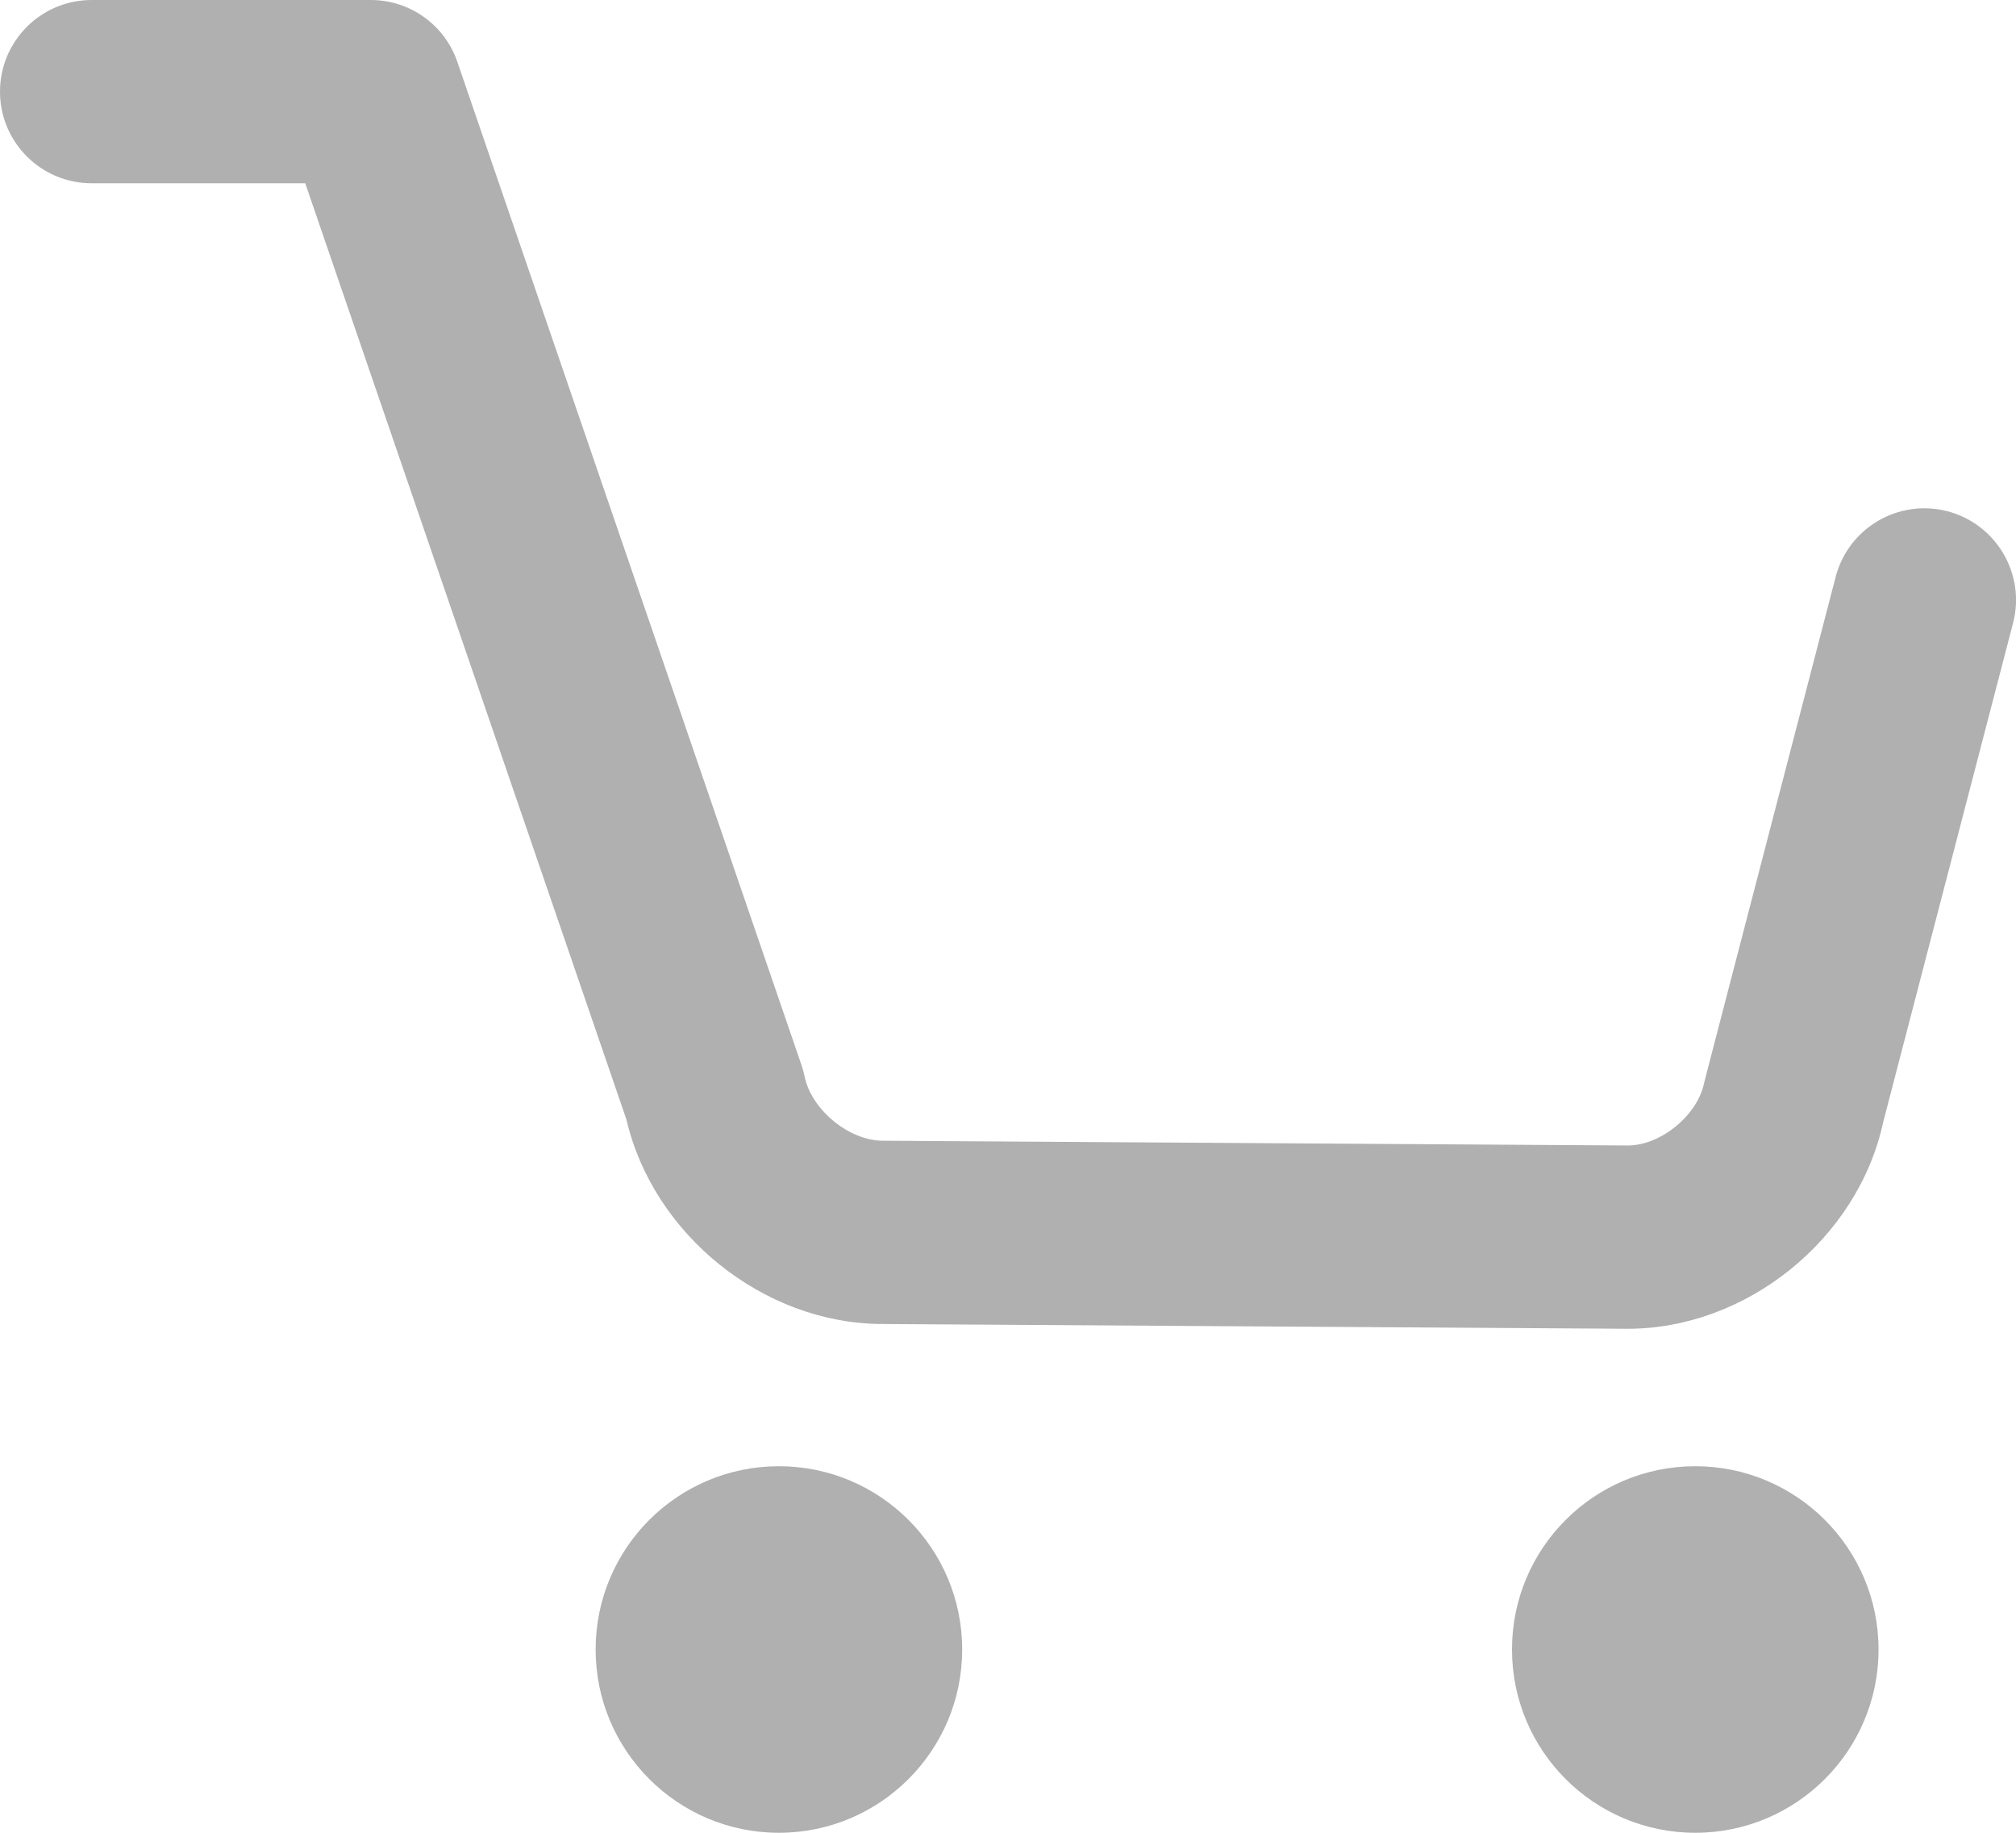 <svg width="22" height="20" viewBox="0 0 22 20" fill="none" xmlns="http://www.w3.org/2000/svg">
    <path
        d="M6.836 12.217L3.331 2H1C0.448 2 0 1.552 0 1C0 0.448 0.448 0 1 0H4.046C4.473 0 4.853 0.271 4.991 0.676L8.746 11.621C8.76 11.662 8.771 11.703 8.78 11.745C8.854 12.11 9.264 12.446 9.631 12.448L17.761 12.5C18.12 12.502 18.525 12.172 18.597 11.816L18.61 11.763L20.032 6.295C20.171 5.761 20.717 5.44 21.252 5.579C21.786 5.719 22.107 6.265 21.968 6.799L20.551 12.244C20.276 13.521 19.055 14.507 17.749 14.5L9.619 14.448C8.33 14.441 7.129 13.473 6.836 12.217ZM8.5 20C7.395 20 6.5 19.104 6.5 18C6.5 16.895 7.395 16 8.5 16C9.604 16 10.5 16.895 10.5 18C10.5 19.104 9.604 20 8.5 20ZM18.5 20C17.395 20 16.5 19.104 16.5 18C16.5 16.895 17.395 16 18.5 16C19.604 16 20.5 16.895 20.5 18C20.5 19.104 19.604 20 18.5 20Z" 
        fill="#B0B0B0"
    >
    </path>
</svg>